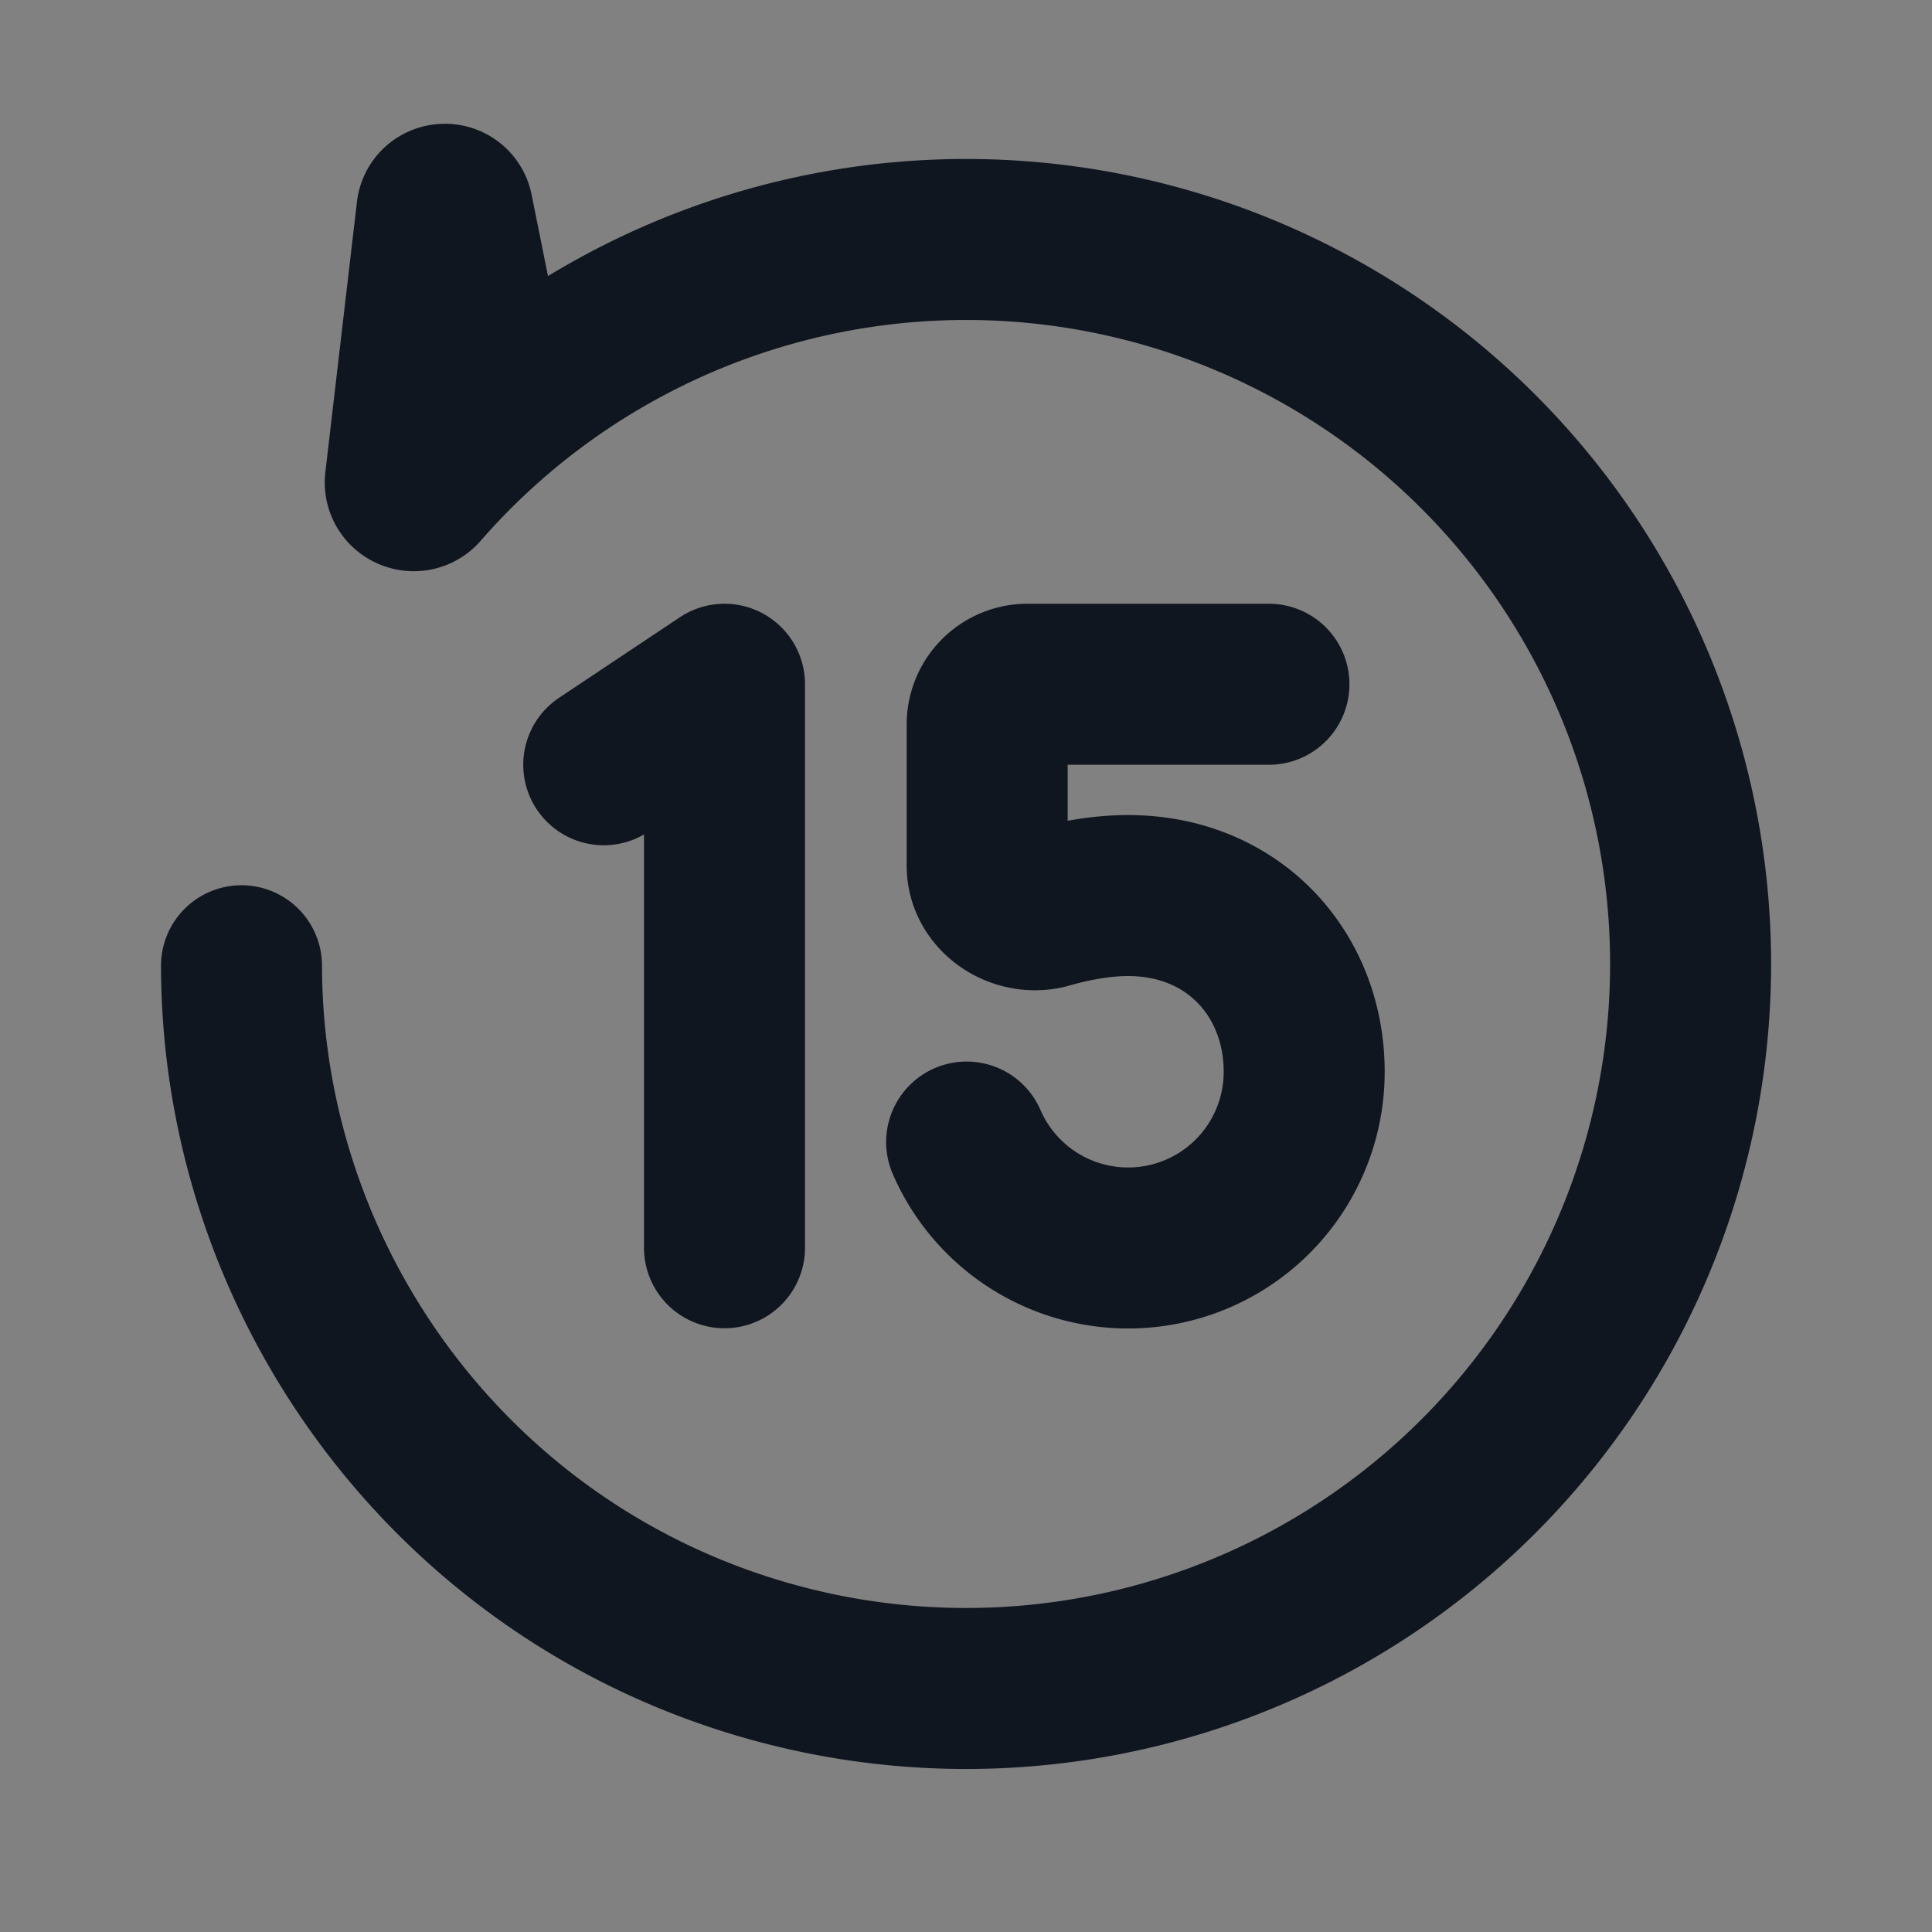<svg xmlns="http://www.w3.org/2000/svg" width="24" height="24" fill="none"><rect width="100%" height="100%" fill="#808080" stroke="none"/><path fill="#fff" fill-opacity=".01" d="M24 0v24H0V0z"/><path stroke="#10161F" stroke-linecap="round" stroke-linejoin="round" stroke-width="2" d="M3 11.997c.007 4.11 2.846 7.817 7.024 8.758A9 9 0 1 0 5.217 6.061c-.066.075-.194.02-.182-.08l.392-3.355c.013-.113.175-.12.197-.008l.379 1.884m9.76 3.998h-3a.5.5 0 0 0-.5.5v1.754c0 .371.399.627.756.525.294-.084.644-.154.994-.154 1.313 0 2.188.98 2.188 2.188a2.187 2.187 0 0 1-4.193.874M7.5 9.5l1.5-1v7"/></svg>